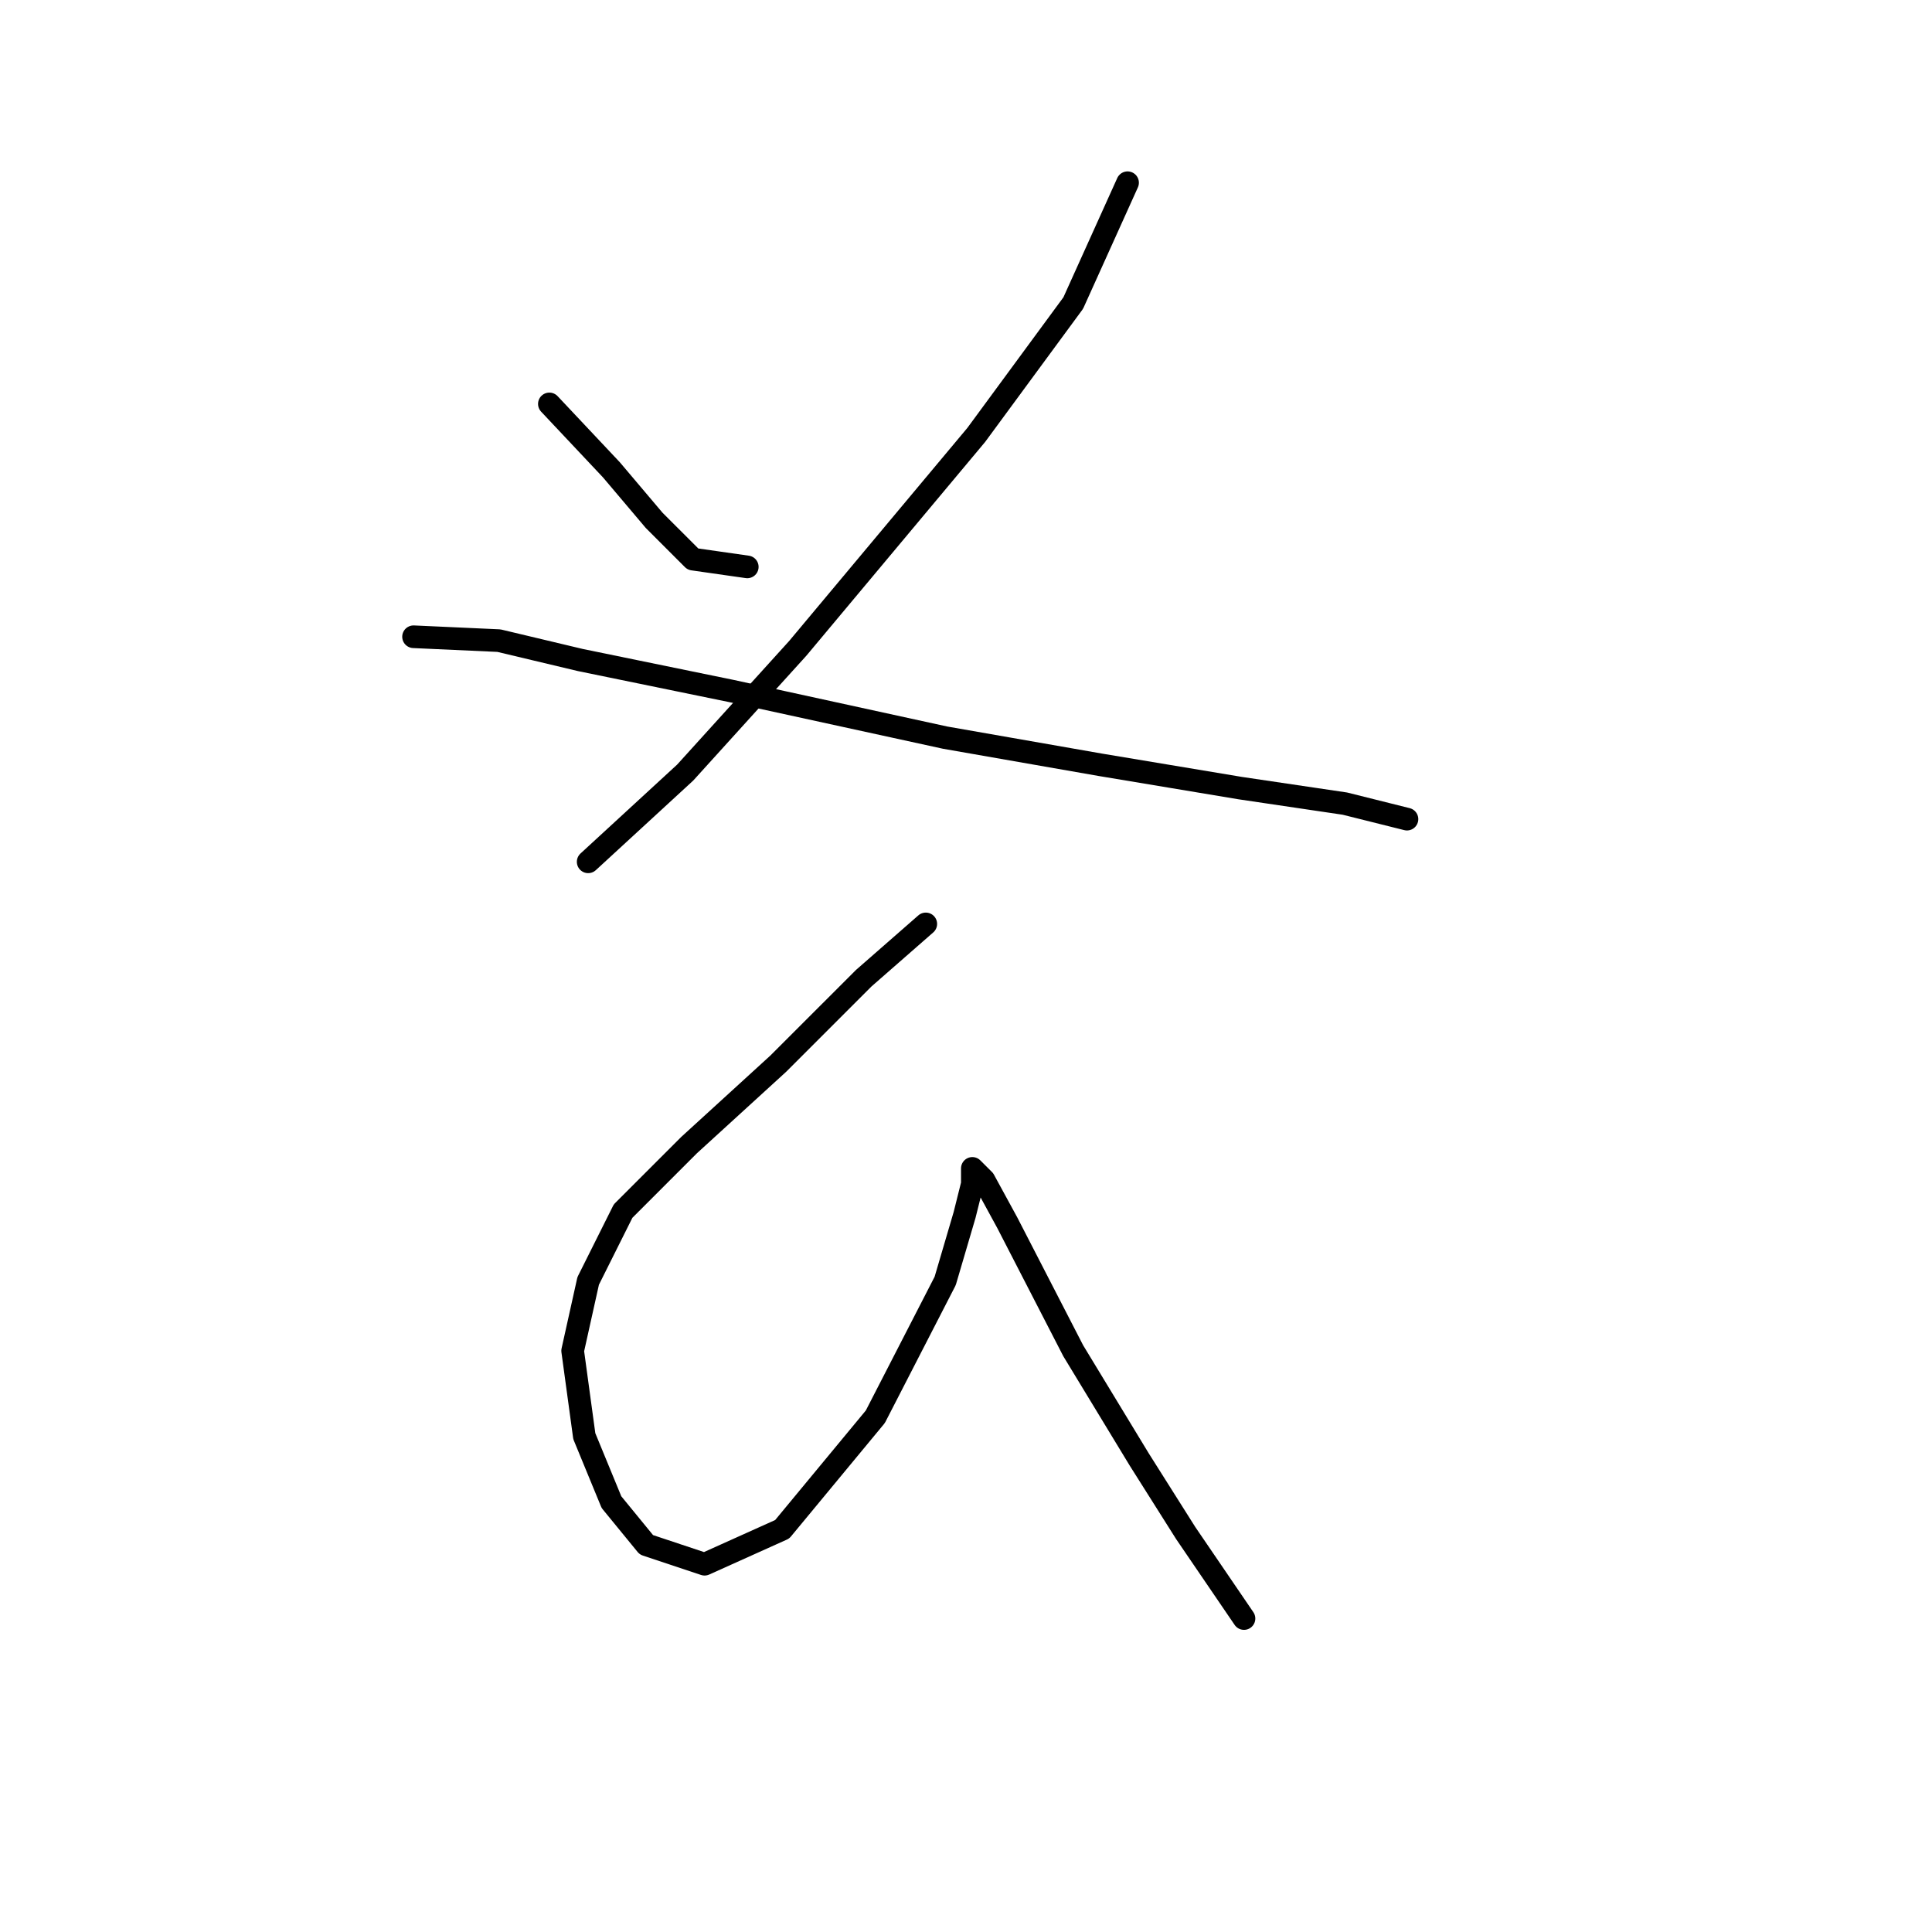 <?xml version="1.0" standalone="no"?>
    <svg width="256" height="256" xmlns="http://www.w3.org/2000/svg" version="1.1">
    <polyline stroke="black" stroke-width="3" stroke-linecap="round" fill="transparent" stroke-linejoin="round" points="72.794 53.521 81.021 62.262 86.677 68.947 91.819 74.089 99.018 75.117 99.018 75.117 " />
        <polyline stroke="black" stroke-width="3" stroke-linecap="round" fill="transparent" stroke-linejoin="round" points="149.409 24.212 142.21 40.152 129.355 57.634 105.702 85.915 90.791 102.37 77.936 114.196 77.936 114.196 " />
        <polyline stroke="black" stroke-width="3" stroke-linecap="round" fill="transparent" stroke-linejoin="round" points="54.797 84.373 66.109 84.887 76.907 87.458 96.961 91.572 125.242 97.742 145.81 101.341 164.321 104.426 178.204 106.483 186.431 108.54 186.431 108.54 " />
        <polyline stroke="black" stroke-width="3" stroke-linecap="round" fill="transparent" stroke-linejoin="round" points="122.671 122.423 114.444 129.622 103.131 140.934 91.305 151.733 82.564 160.474 77.936 169.729 75.879 178.985 77.422 190.297 81.021 199.039 85.649 204.695 93.362 207.266 103.646 202.638 115.986 187.726 125.242 169.729 127.813 160.988 128.841 156.875 128.841 154.818 130.384 156.36 133.469 162.017 142.21 178.985 150.952 193.383 157.122 203.152 164.835 214.465 164.835 214.465 " />
        </svg>